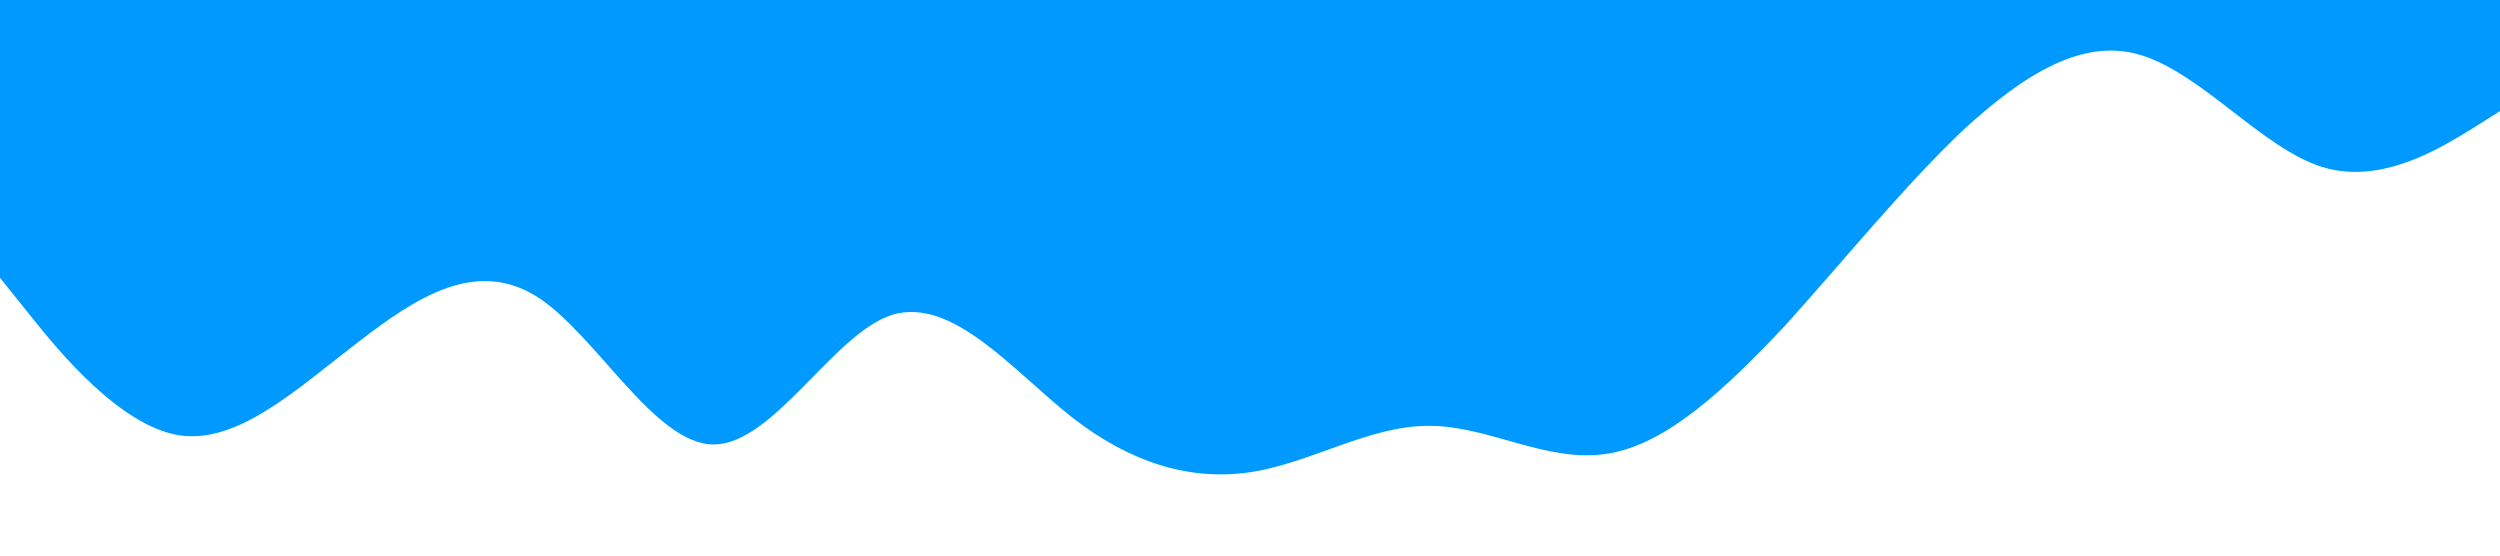 <?xml version="1.0" standalone="no"?><svg xmlns="http://www.w3.org/2000/svg" viewBox="0 0 1440 320"><path fill="#0099ff" fill-opacity="1" d="M0,160L17.1,181.3C34.3,203,69,245,103,250.7C137.1,256,171,224,206,197.3C240,171,274,149,309,170.7C342.9,192,377,256,411,256C445.7,256,480,192,514,181.3C548.6,171,583,213,617,240C651.4,267,686,277,720,272C754.3,267,789,245,823,245.3C857.1,245,891,267,926,261.3C960,256,994,224,1029,186.7C1062.9,149,1097,107,1131,74.7C1165.7,43,1200,21,1234,32C1268.6,43,1303,85,1337,96C1371.4,107,1406,85,1423,74.7L1440,64L1440,0L1422.9,0C1405.7,0,1371,0,1337,0C1302.9,0,1269,0,1234,0C1200,0,1166,0,1131,0C1097.1,0,1063,0,1029,0C994.3,0,960,0,926,0C891.4,0,857,0,823,0C788.6,0,754,0,720,0C685.7,0,651,0,617,0C582.9,0,549,0,514,0C480,0,446,0,411,0C377.1,0,343,0,309,0C274.3,0,240,0,206,0C171.4,0,137,0,103,0C68.6,0,34,0,17,0L0,0Z"></path></svg>